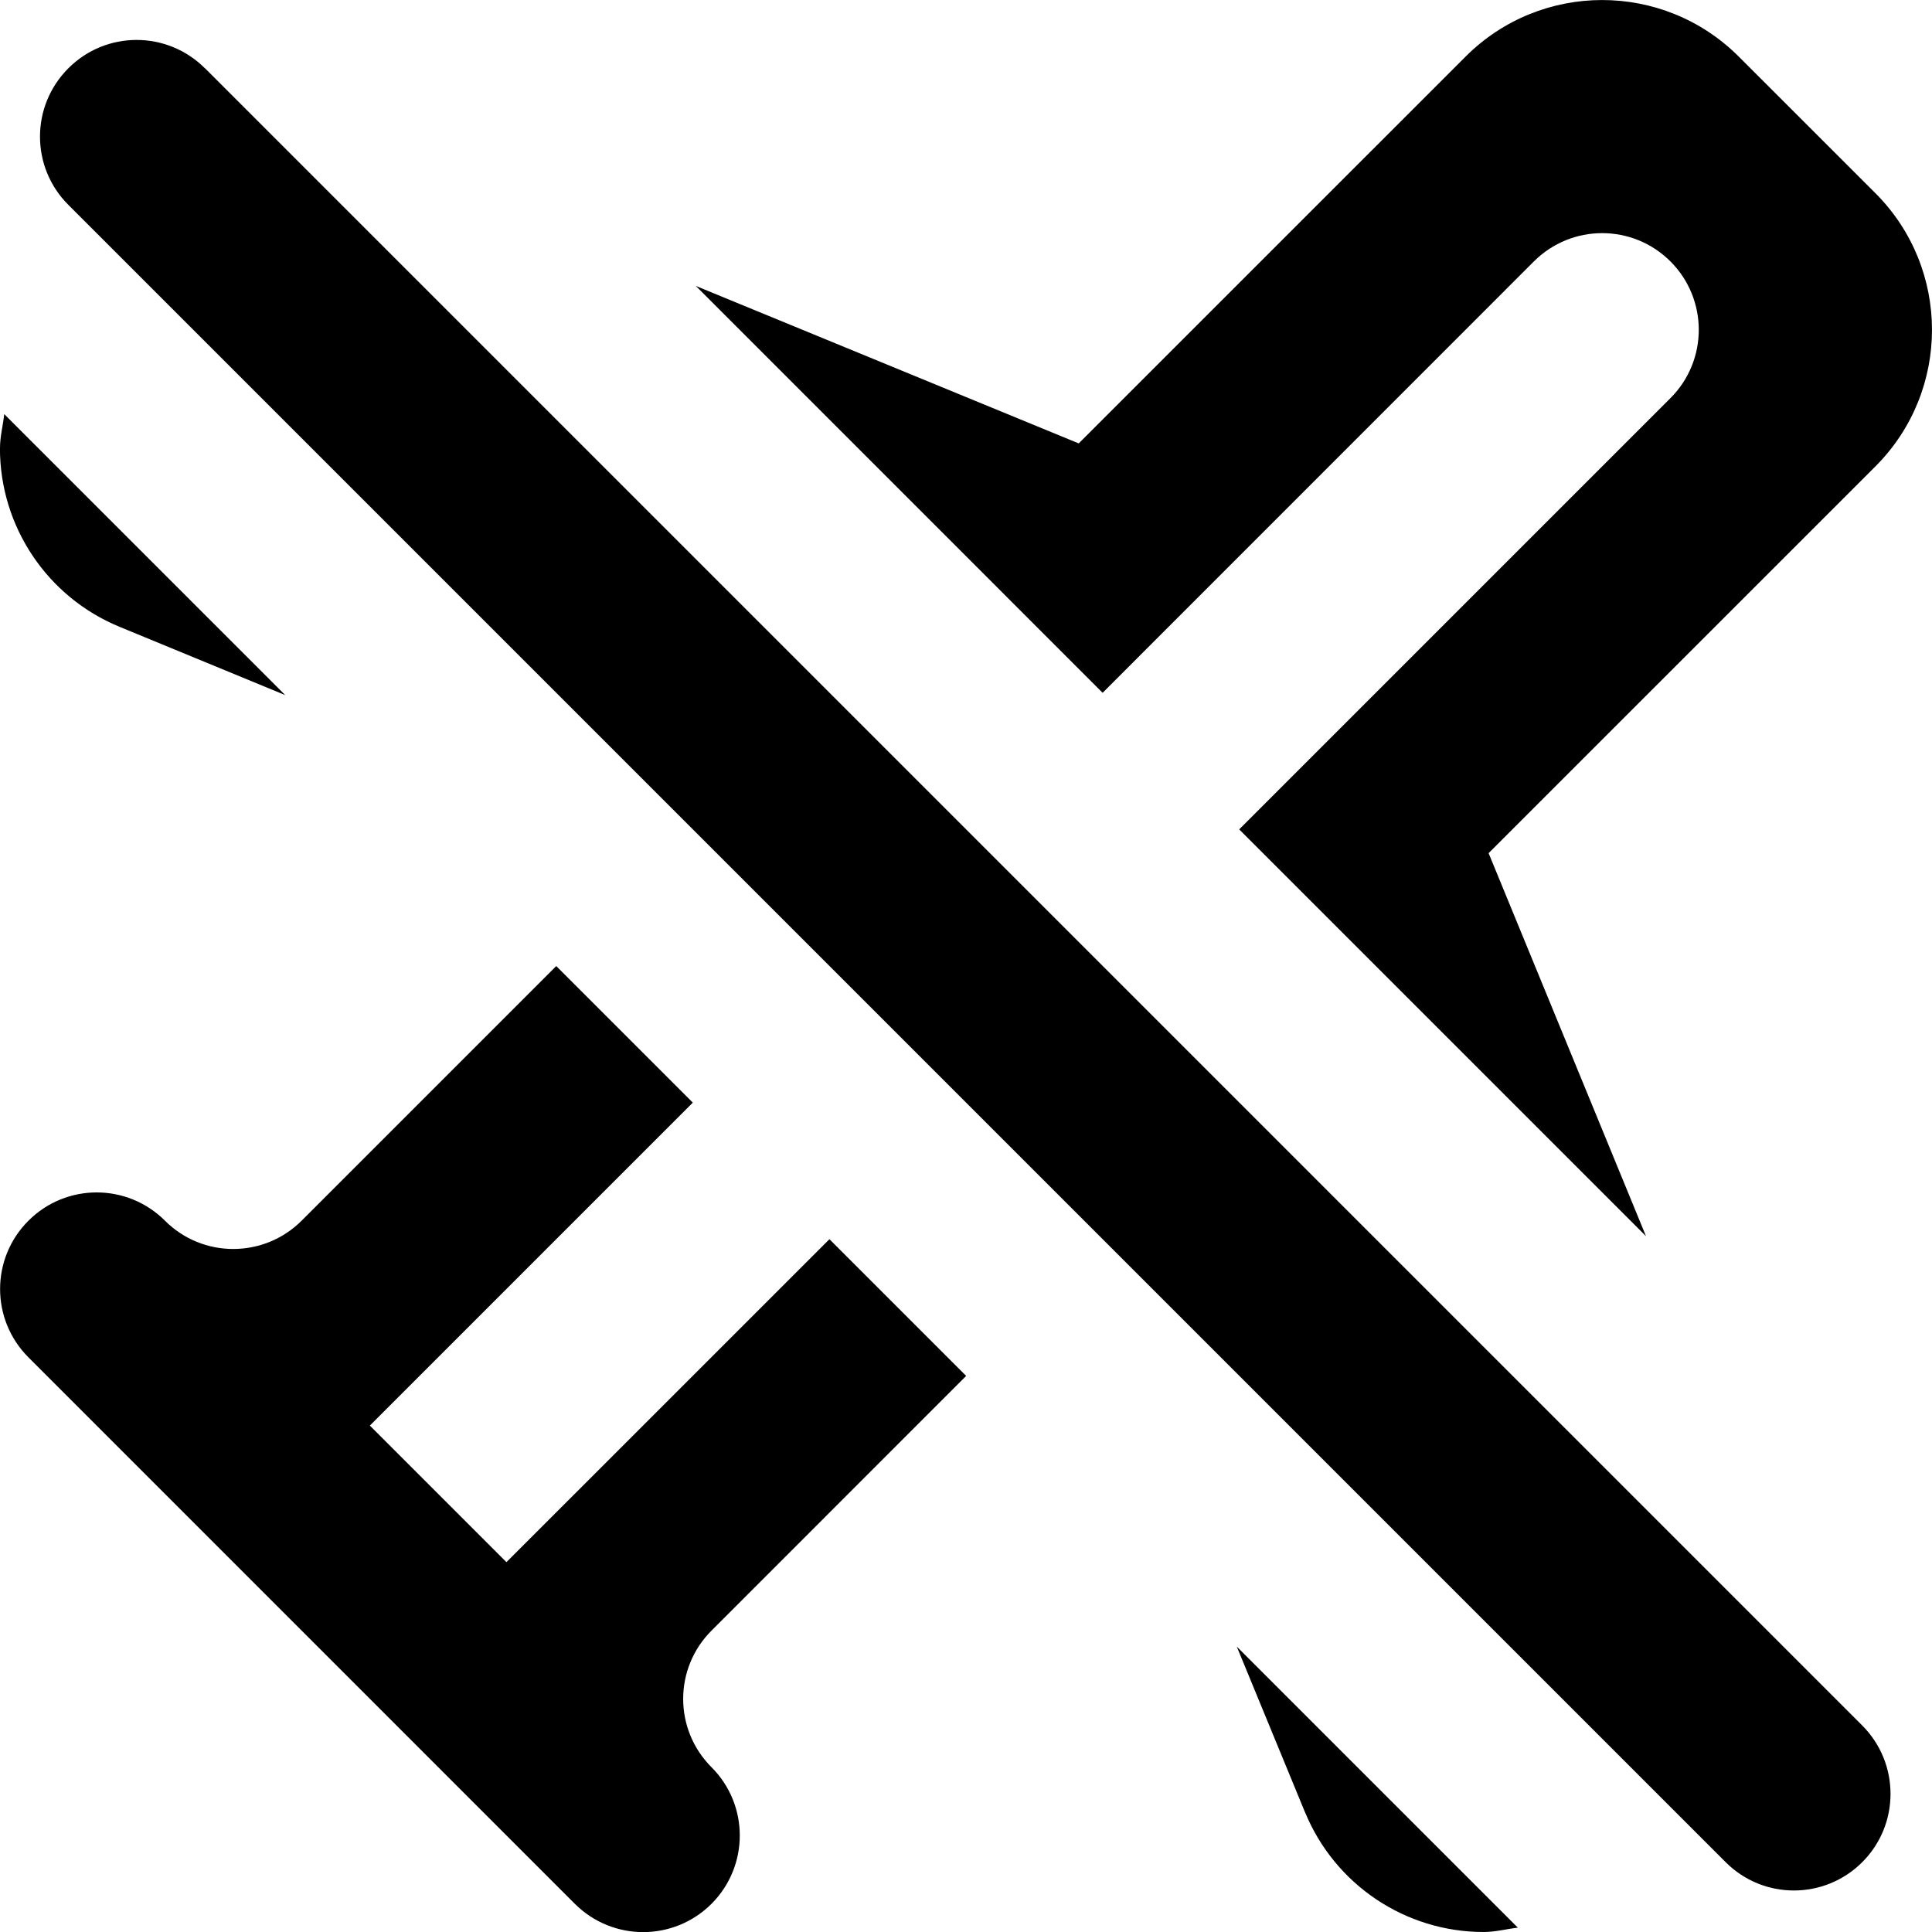 <!-- Generated by IcoMoon.io -->
<svg version="1.1" xmlns="http://www.w3.org/2000/svg" width="32" height="32" viewBox="0 0 32 32">
<title>as-airplane_mode_off-</title>
<path d="M3.394 1.131c-0.626-0.626-1.638-0.626-2.262 0-0.626 0.626-0.626 1.638 0 2.262l27.45 27.45c0.624 0.626 1.637 0.626 2.263 0 0.624-0.624 0.624-1.637 0-2.263l-27.45-27.45zM21.616 30.017c0.494 1.2 1.662 1.983 2.958 1.983 0.198 0 0.376-0.050 0.566-0.072l-4.655-4.655 1.13 2.744zM16 22.787l-2.262-2.262-5.35 5.349-2.262-2.262 5.349-5.349-2.262-2.262-4.218 4.218c-0.626 0.624-1.638 0.624-2.262 0-0.626-0.625-1.638-0.625-2.262 0-0.626 0.624-0.626 1.638 0 2.263 6.27 6.27 7.597 7.598 9.050 9.051 0.626 0.625 1.638 0.625 2.264 0 0.624-0.626 0.624-1.638 0-2.262-0.626-0.626-0.626-1.638 0-2.263l4.218-4.219zM25.405 4.331c0.626-0.626 1.638-0.626 2.264 0 0.624 0.626 0.624 1.638 0 2.262l-7.144 7.144 6.738 6.738-2.607-6.344 6.407-6.406c1.249-1.25 1.249-3.275 0-4.525l-2.263-2.262c-1.25-1.25-3.277-1.25-4.526 0l-6.407 6.406-6.342-2.608 6.738 6.739 7.142-7.144zM0 7.424c0-0.197 0.050-0.376 0.070-0.565l4.654 4.654-2.744-1.131c-1.198-0.493-1.981-1.661-1.981-2.958z"></path>
</svg>
